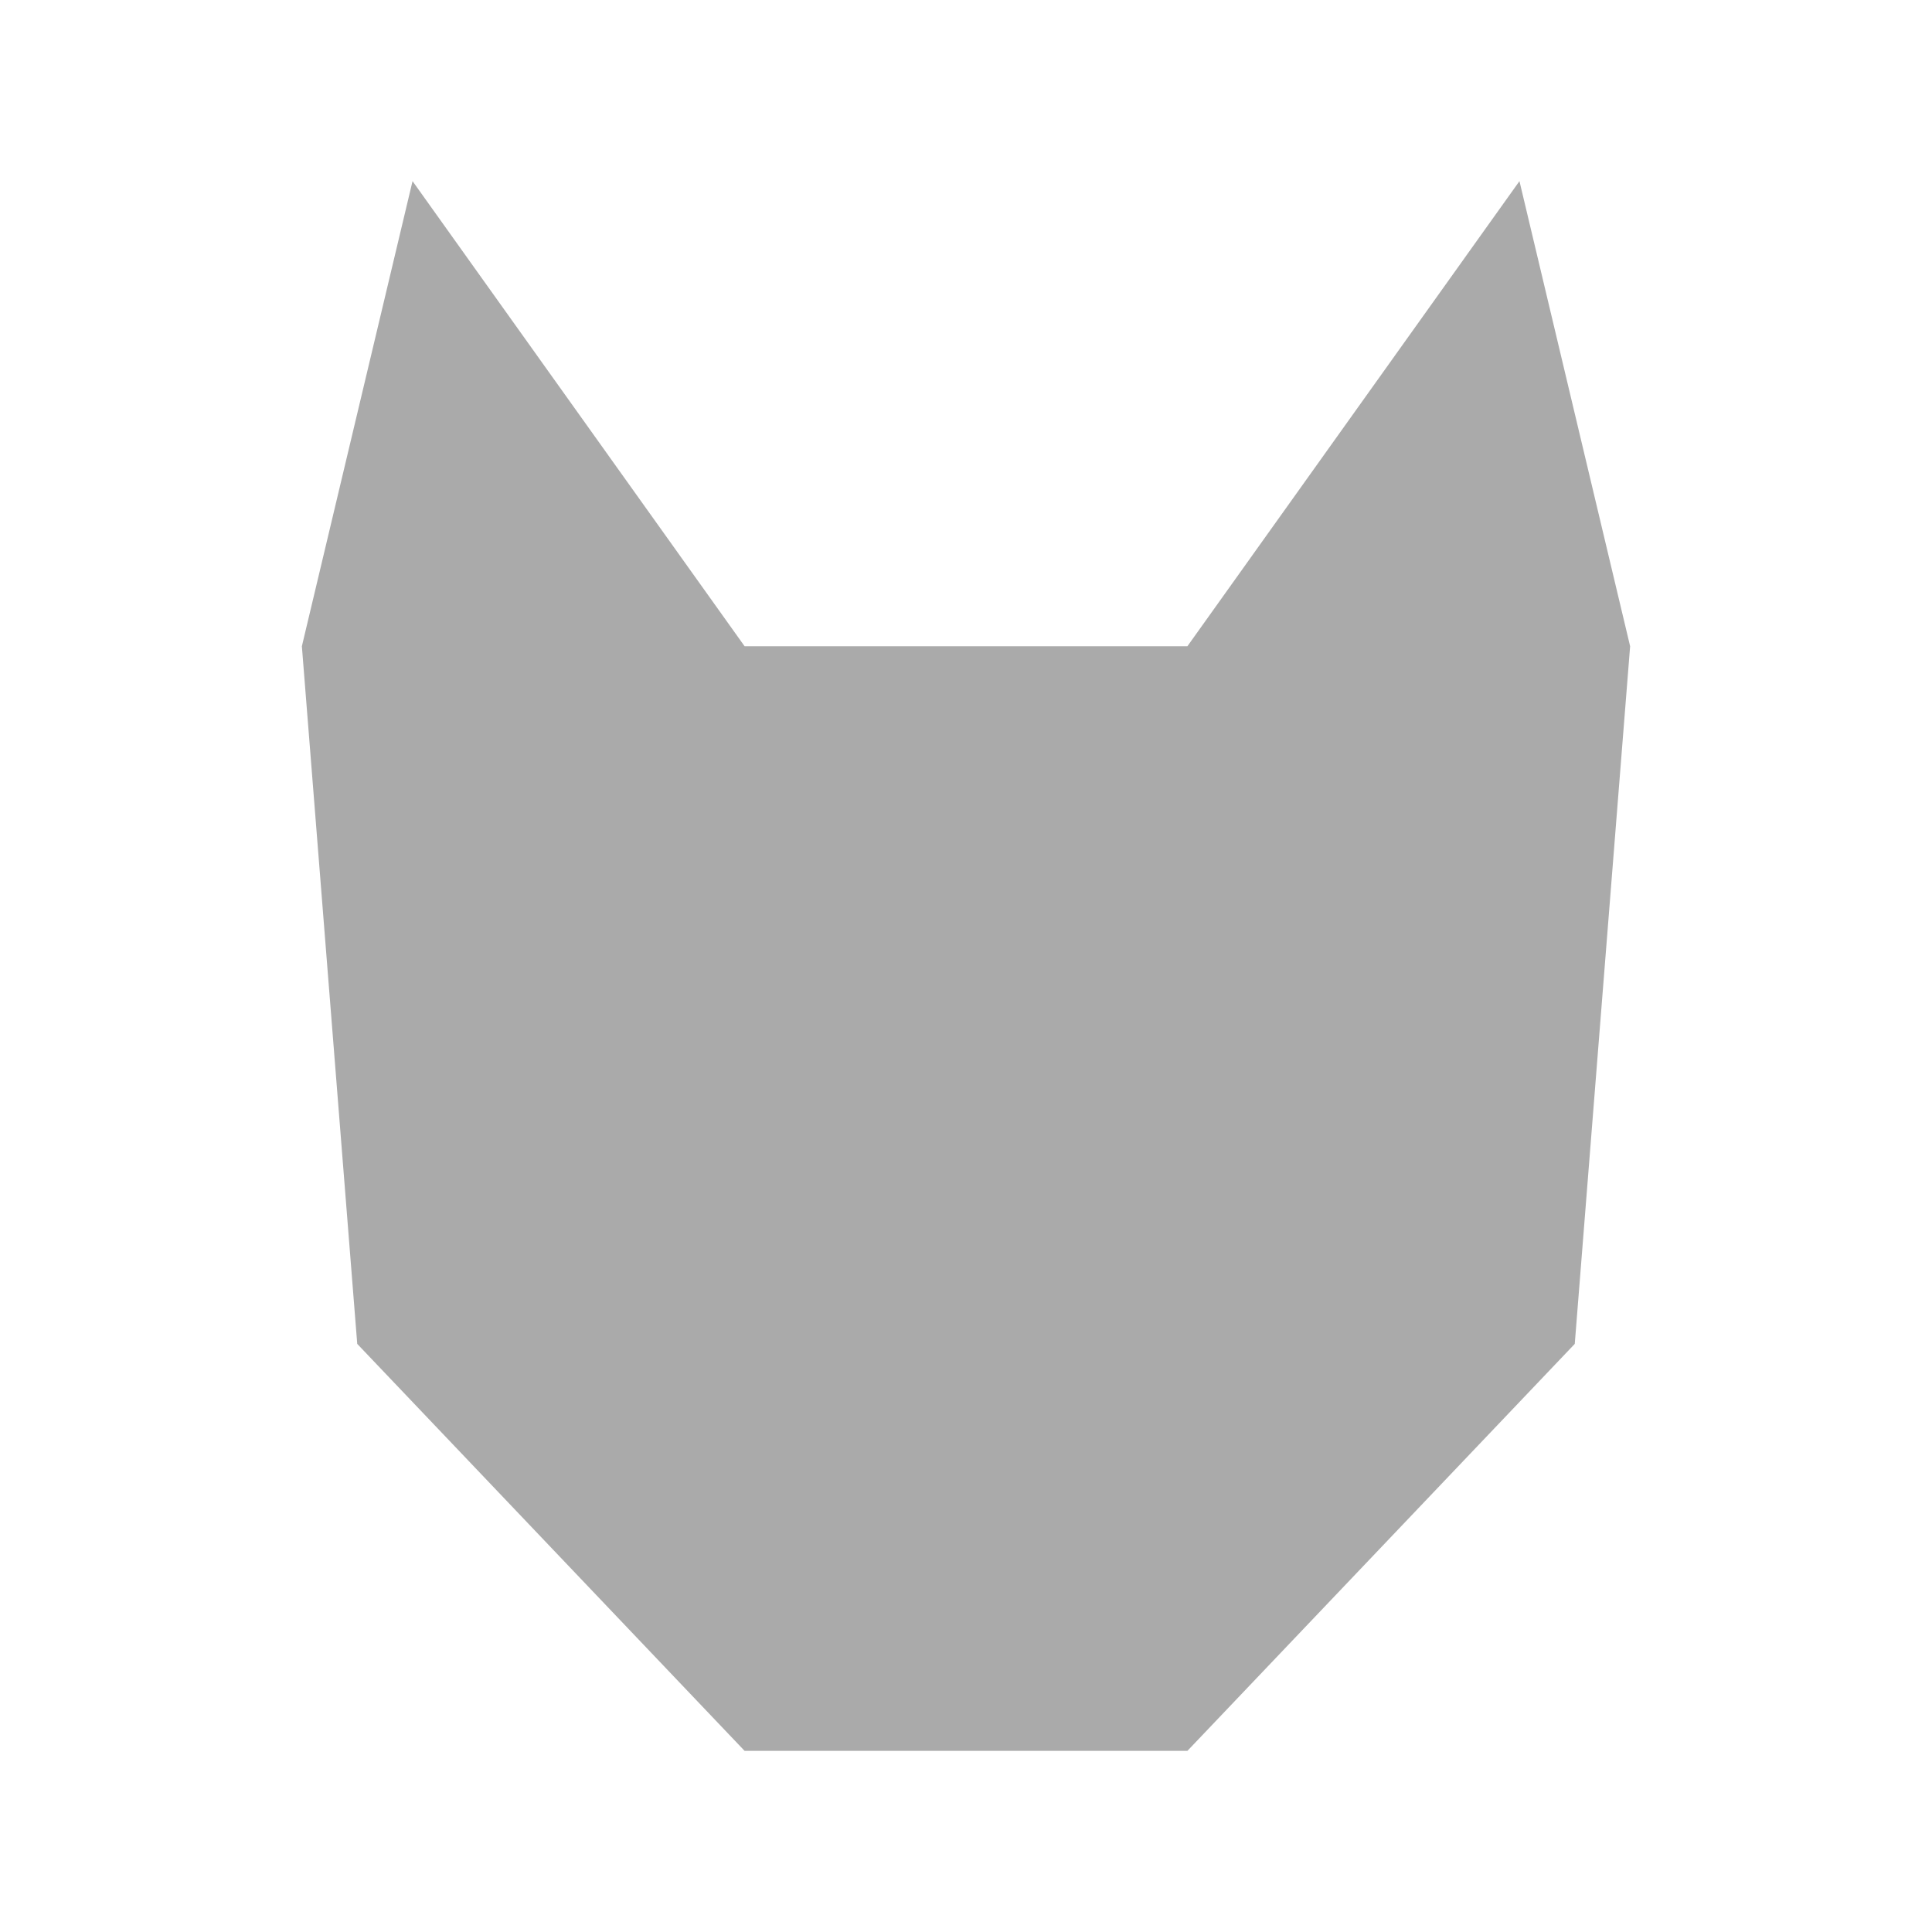 <svg width="32" height="32" viewBox="0 0 32 32" fill="none" xmlns="http://www.w3.org/2000/svg">
<path d="M6.833 3L12.333 10.704H19.667L25.167 3L27 10.704L26.083 22.259L19.667 29H12.333L5.917 22.259L5 10.704L6.833 3Z" fill="#AAAAAA"/>
</svg>
